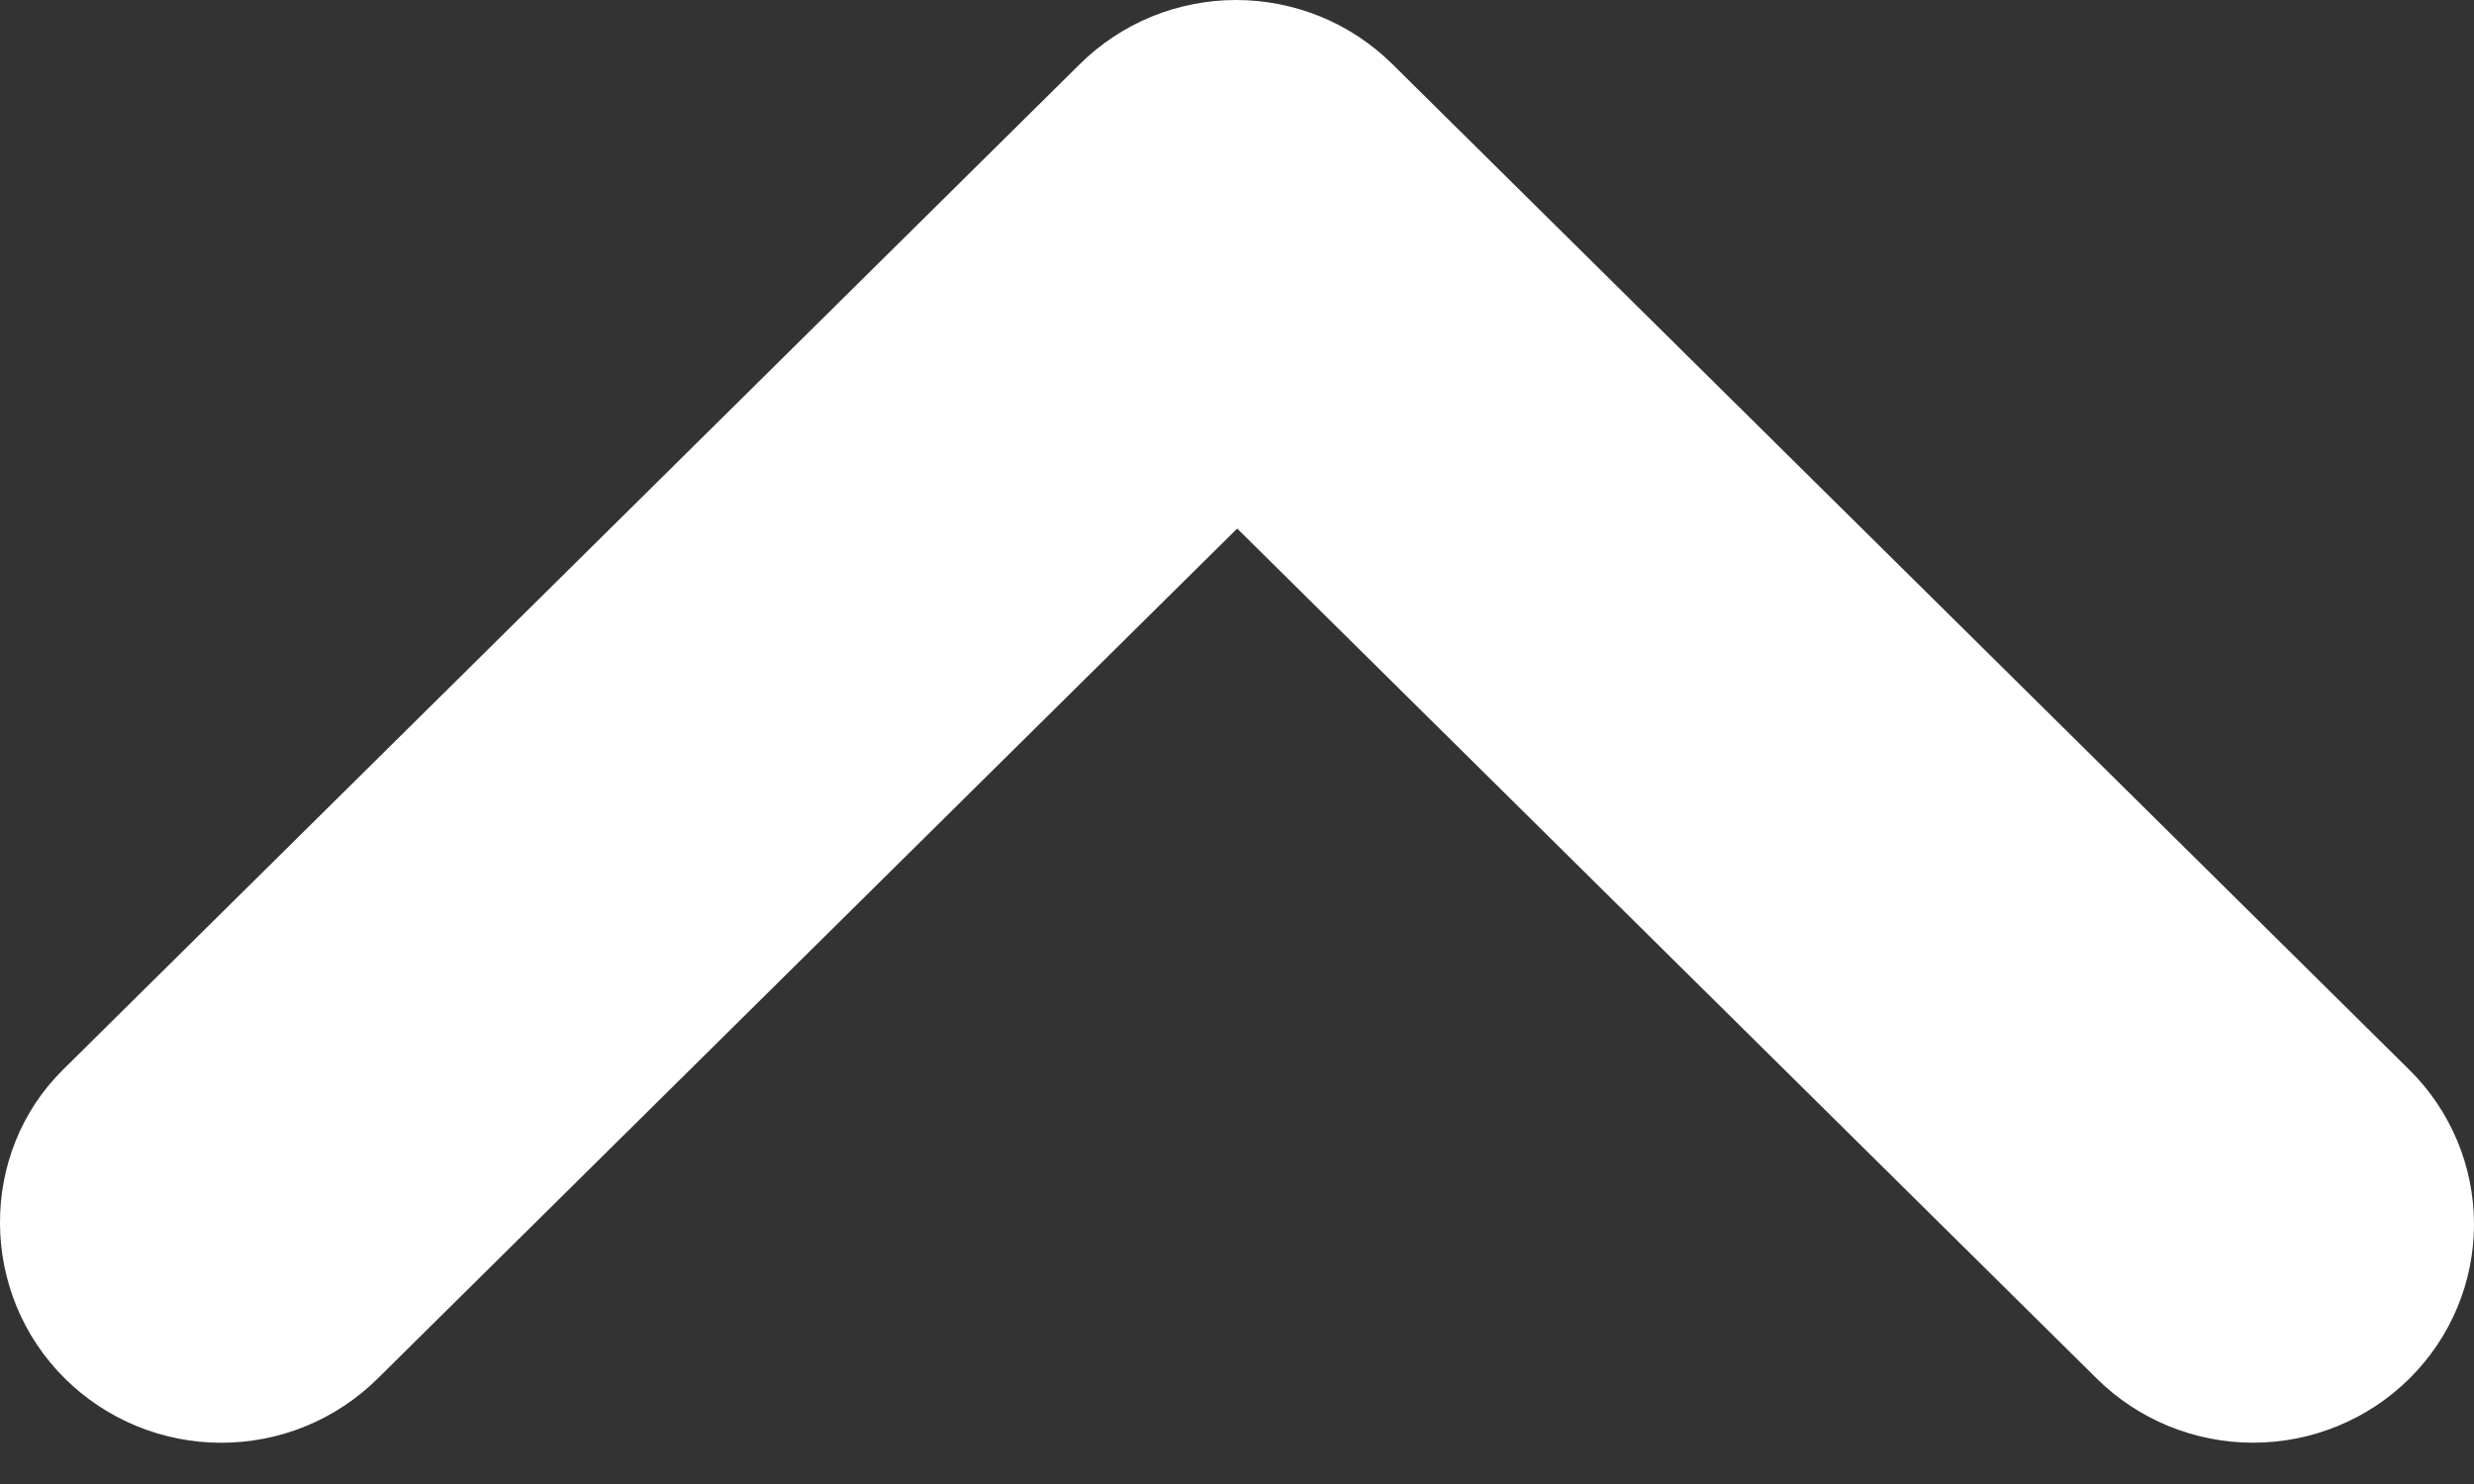 <svg width="40" height="24" viewBox="0 0 40 24" fill="none" xmlns="http://www.w3.org/2000/svg">
<rect x="0" y="0" width="40" height="24" fill="#333333" stroke="none"/>
<path d="M1.052 22.297C1.384 22.625 1.777 22.886 2.211 23.064C2.644 23.242 3.109 23.333 3.578 23.333C4.047 23.333 4.512 23.242 4.945 23.064C5.378 22.886 5.772 22.625 6.104 22.297L20.003 8.548L33.903 22.297C34.573 22.96 35.481 23.332 36.428 23.332C37.376 23.332 38.284 22.96 38.954 22.297C39.624 21.634 40 20.736 40 19.799C40 18.862 39.624 17.963 38.954 17.301L22.511 1.036C22.179 0.708 21.786 0.447 21.352 0.269C20.919 0.092 20.454 -1.42455e-05 19.985 -1.4225e-05C19.516 -1.42045e-05 19.052 0.092 18.618 0.269C18.185 0.447 17.791 0.708 17.46 1.036L1.017 17.301C-0.345 18.647 -0.345 20.915 1.052 22.297Z" fill="white"/>
</svg>
